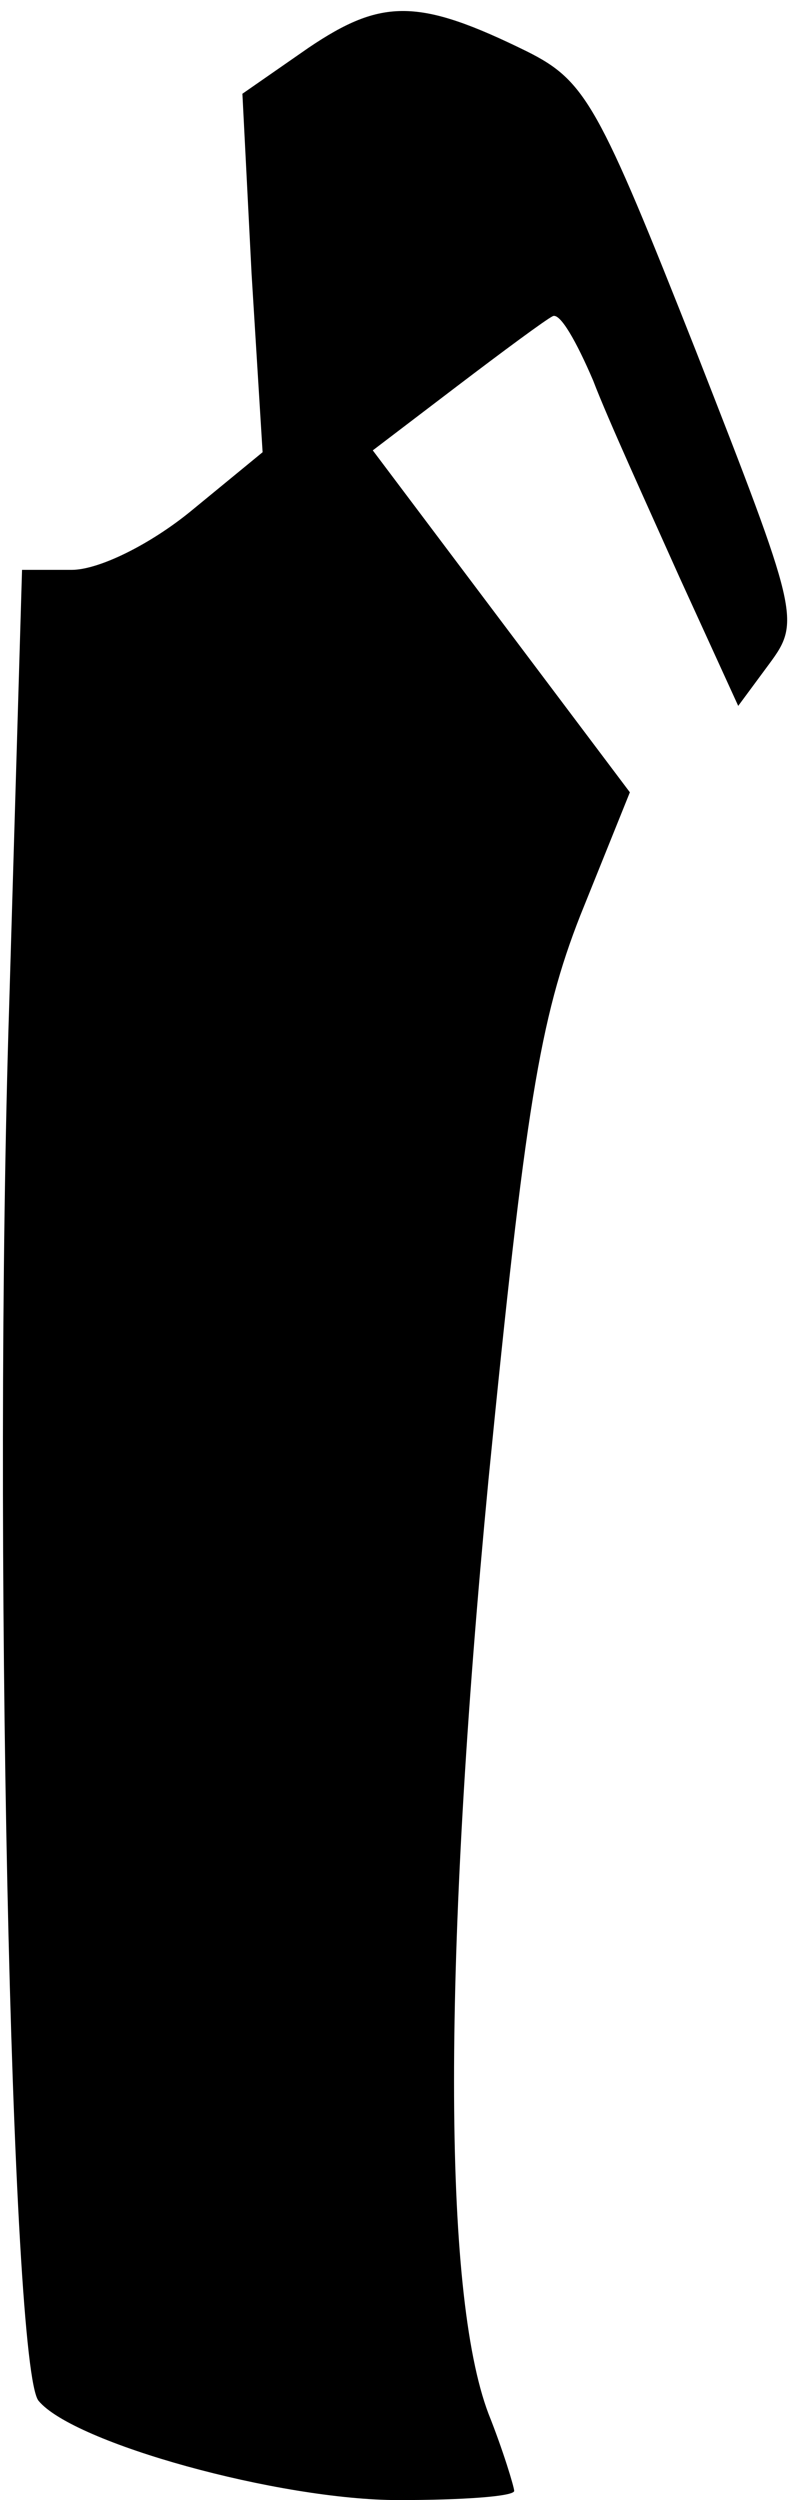 <?xml version="1.0" standalone="no"?>
<!DOCTYPE svg PUBLIC "-//W3C//DTD SVG 20010904//EN"
 "http://www.w3.org/TR/2001/REC-SVG-20010904/DTD/svg10.dtd">
<svg version="1.0" xmlns="http://www.w3.org/2000/svg"
 width="44pt" height="136pt" viewBox="0 0 44 136"
 preserveAspectRatio="xMidYMid meet">
<g transform="translate(0,136) scale(0.1,-0.1)"
fill="#000000" stroke="none">
<path fill="#000000" stroke="none" d="M168 1334 l-36 -25 5 -98 6 -97 -39
-32 c-22 -18 -50 -32 -65 -32 l-27 0 -7 -237 c-9 -281 1 -741 16 -759 19 -23
131 -54 196 -54 35 0 63 2 63 5 0 2 -6 22 -14 42 -25 66 -25 247 0 508 20 202
28 251 50 307 l27 67 -70 93 -70 93 46 35 c25 19 48 36 52 38 4 2 13 -14 22
-35 8 -21 30 -69 47 -107 l32 -70 17 23 c17 23 16 27 -40 170 -53 134 -60 147
-92 163 -59 29 -79 29 -119 2z"/>
</g>
</svg>
